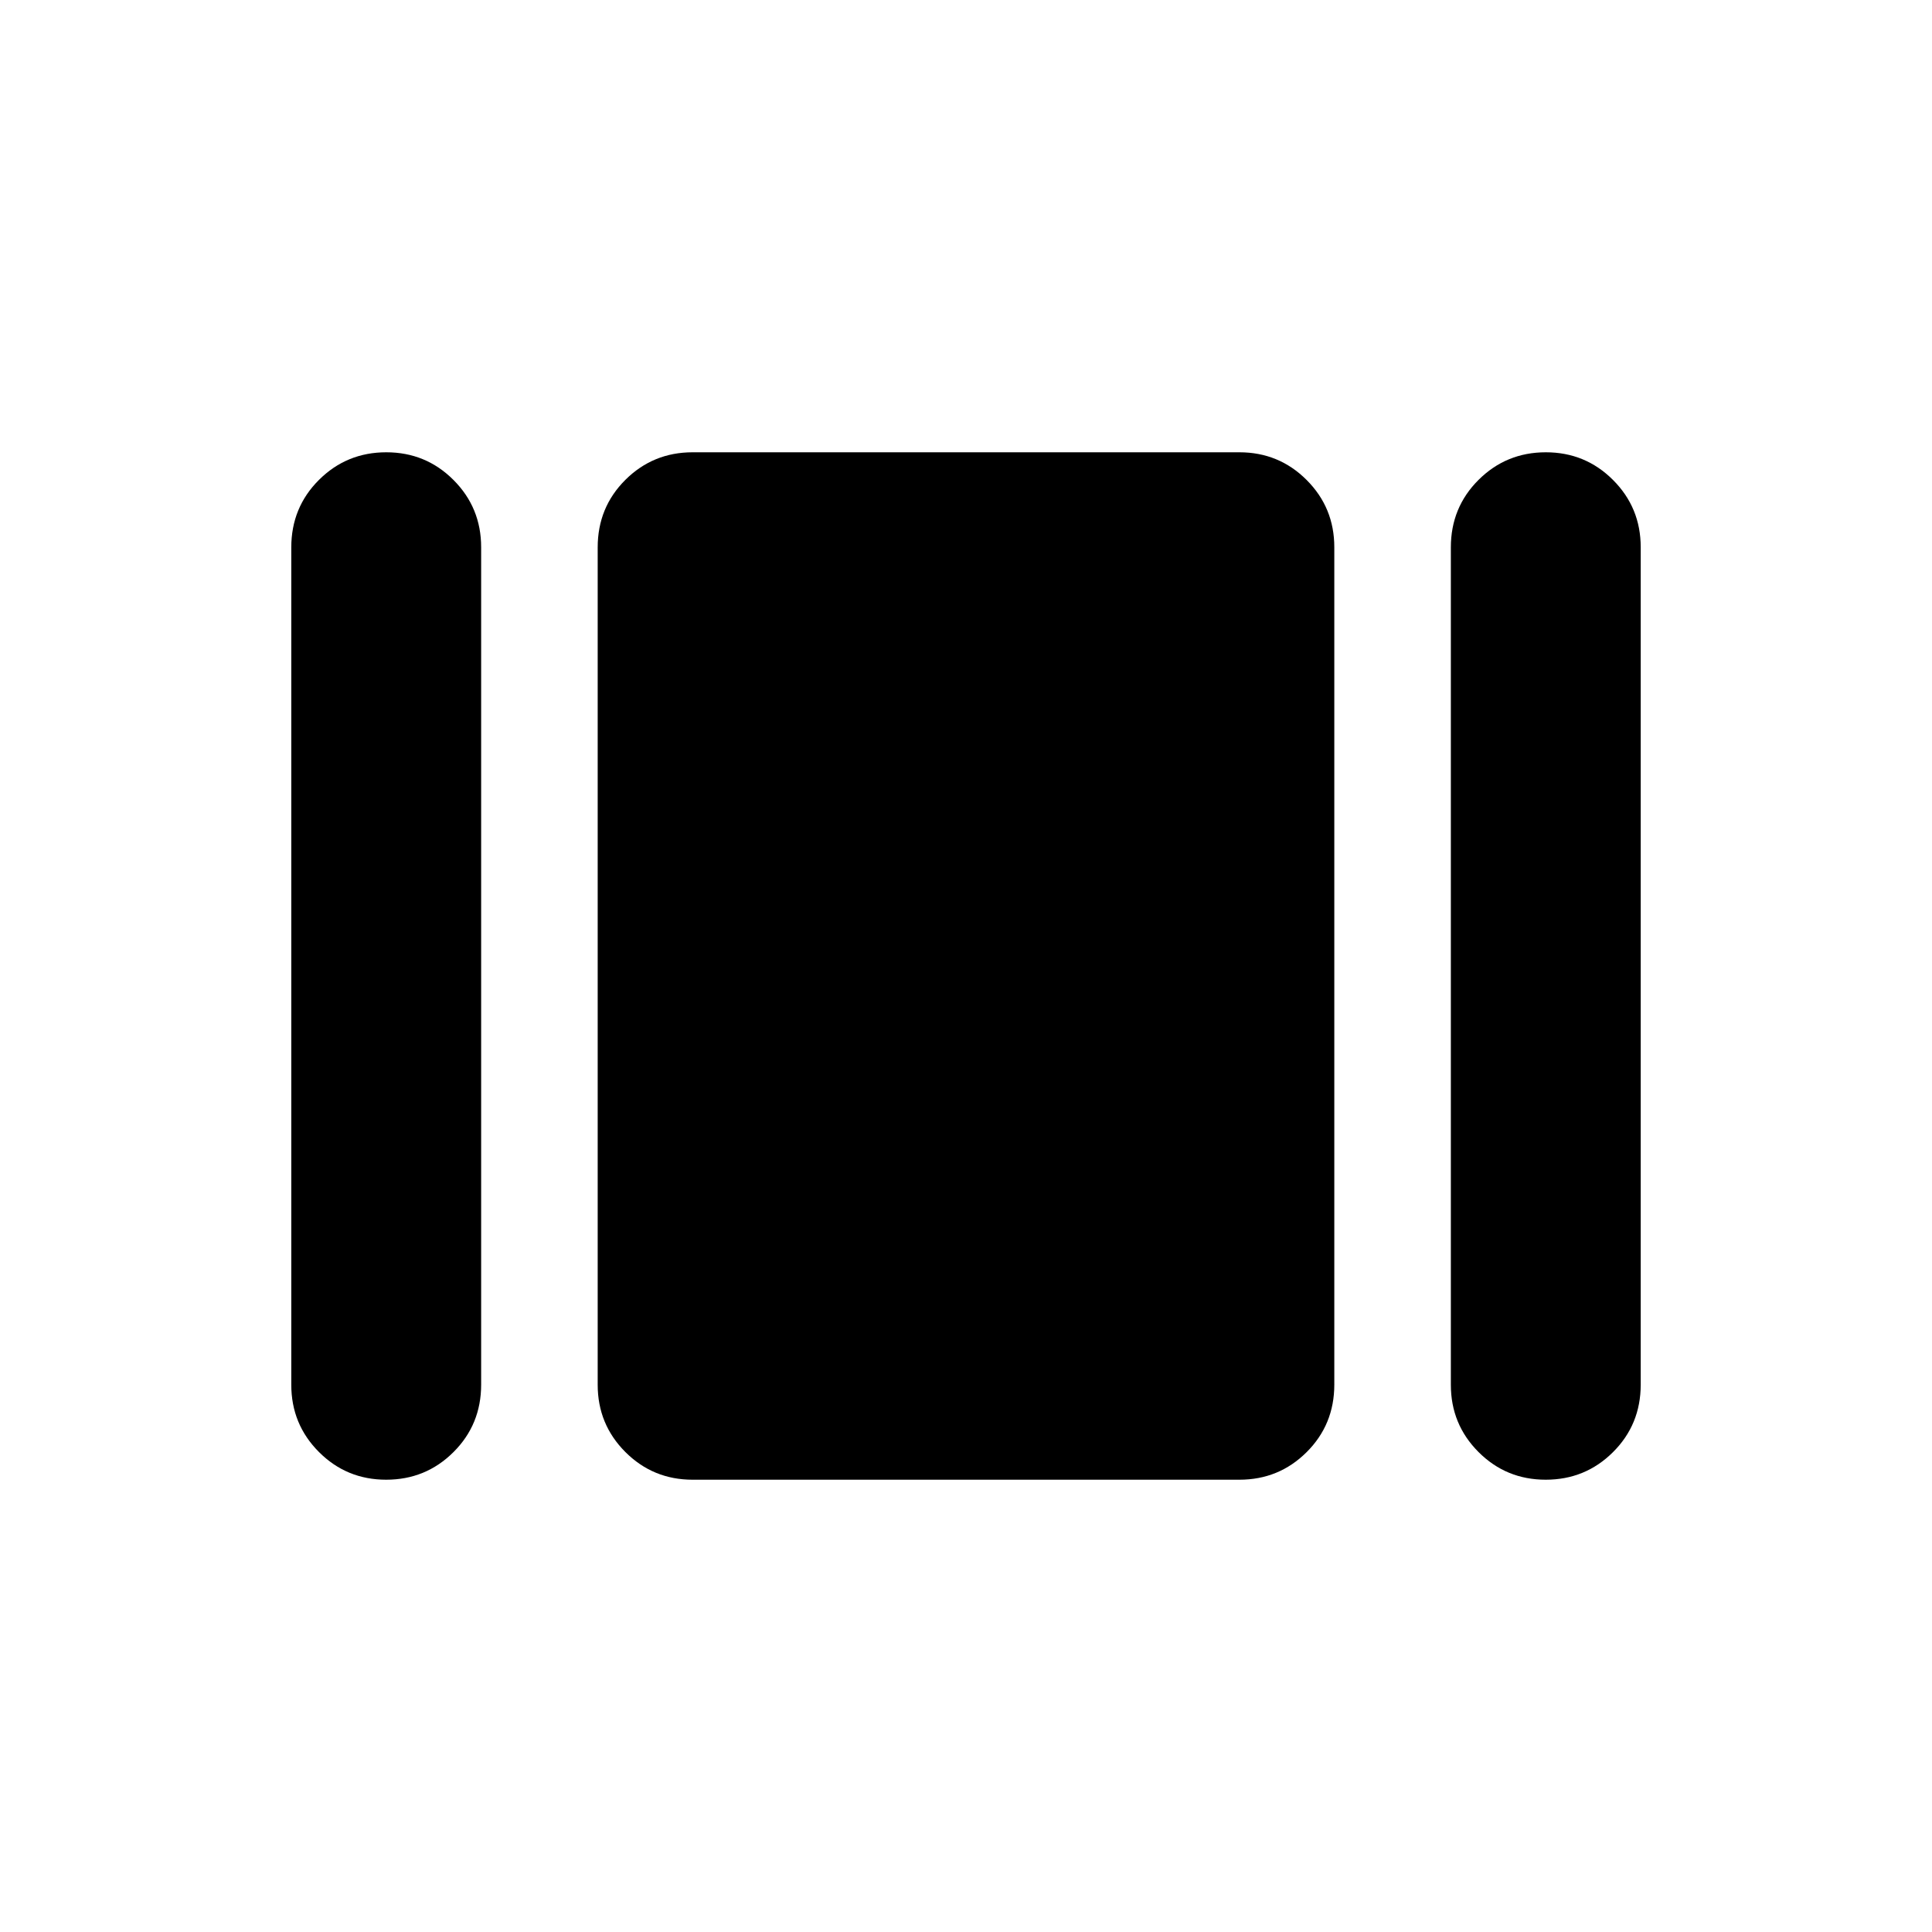 <svg xmlns="http://www.w3.org/2000/svg" height="40" viewBox="0 -960 960 960" width="40"><path d="M144.74-271.91V-688q0-19.86 13.77-33.56 13.76-13.7 33.42-13.7 19.67 0 33.41 13.76 13.74 13.76 13.74 33.41V-272q0 19.86-13.77 33.56-13.76 13.7-33.42 13.7-19.66 0-33.4-13.76-13.75-13.76-13.75-33.41Zm199.41 47.17q-19.65 0-33.41-13.76-13.75-13.76-13.75-33.41V-688q0-19.86 13.75-33.56 13.76-13.7 33.41-13.7h271.7q19.65 0 33.41 13.76 13.75 13.76 13.75 33.41V-272q0 19.86-13.75 33.56-13.76 13.7-33.41 13.7h-271.7Zm376.77-47.17V-688q0-19.86 13.77-33.56 13.76-13.7 33.42-13.7 19.66 0 33.4 13.76 13.75 13.76 13.75 33.41V-272q0 19.86-13.77 33.56-13.76 13.7-33.42 13.7-19.67 0-33.41-13.76-13.74-13.76-13.74-33.41Z"/></svg>